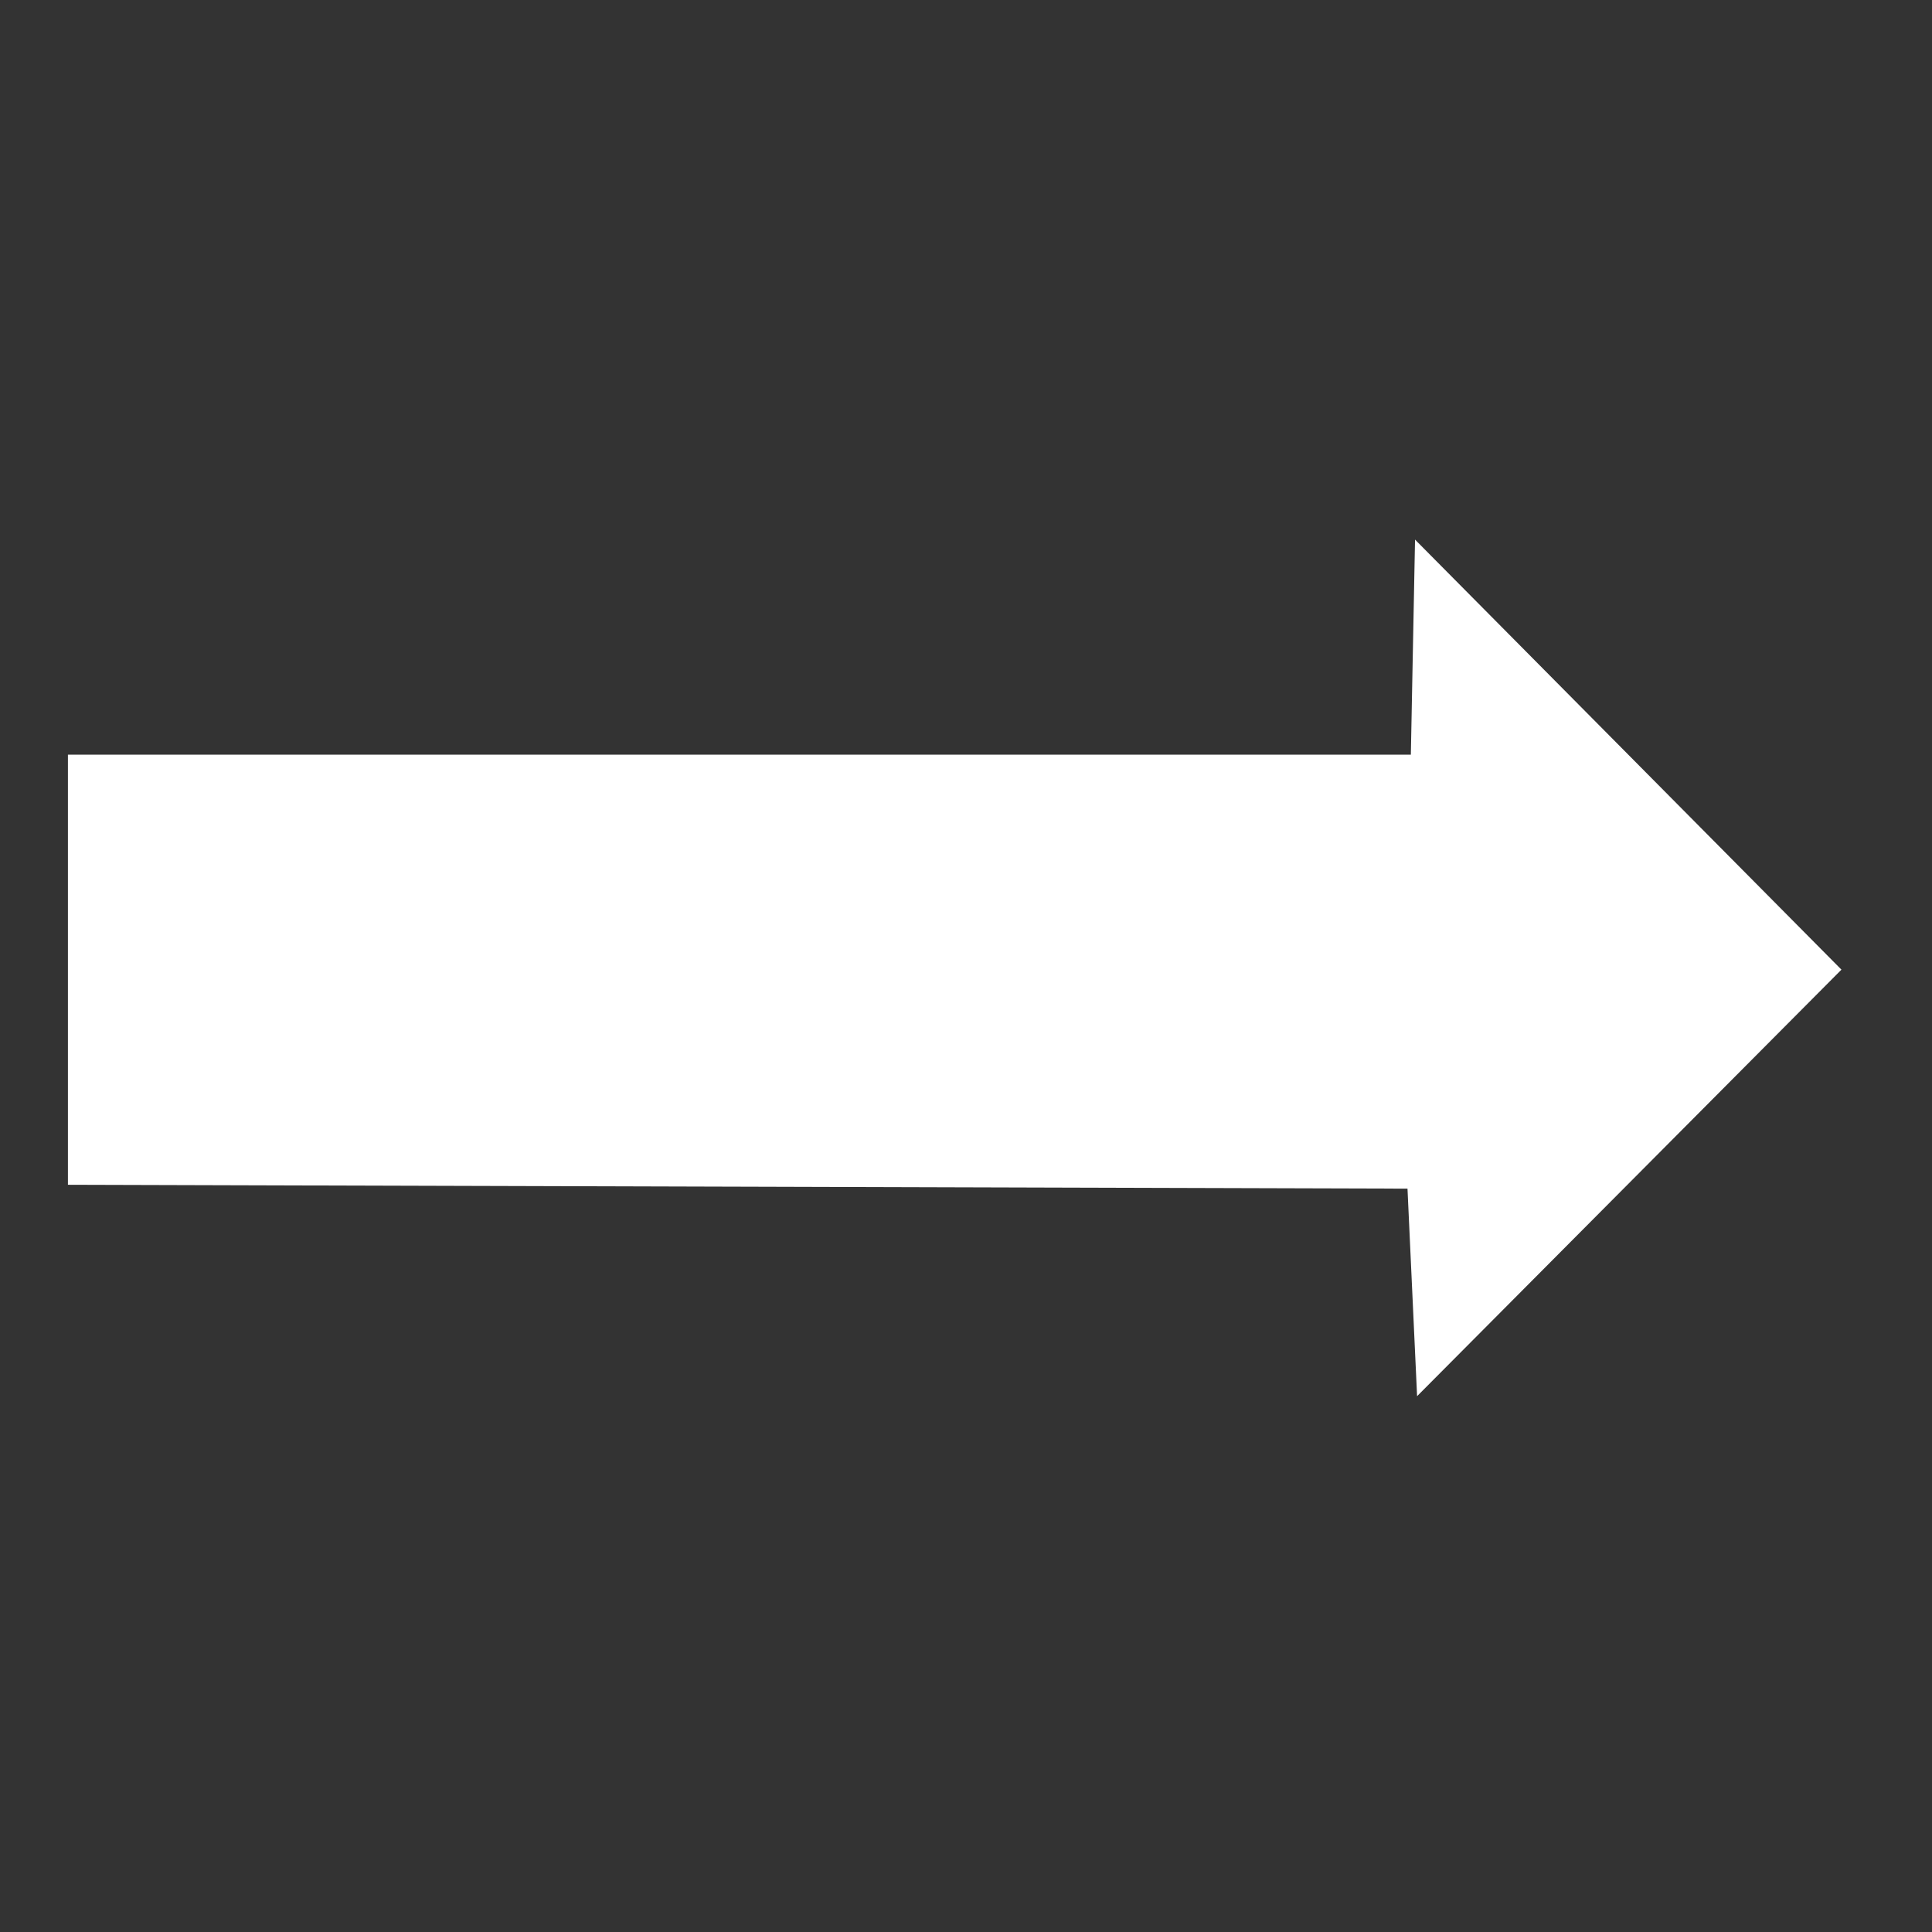 <?xml version="1.0" encoding="UTF-8" standalone="no"?>
<!-- Created with Inkscape (http://www.inkscape.org/) -->

<svg
   xmlns:dc="http://purl.org/dc/elements/1.1/"
   xmlns:cc="http://creativecommons.org/ns#"
   xmlns:rdf="http://www.w3.org/1999/02/22-rdf-syntax-ns#"
   xmlns:svg="http://www.w3.org/2000/svg"
   xmlns="http://www.w3.org/2000/svg"
   version="1.1"
   width="256"
   height="256"
   id="svg3960">
  <rect width="100%" height="100%" fill="#333333" stroke="none"/>
  <defs
     id="defs3964" />
  <path
     d="M 244,128.483 187.5,71.5 186.945,100 9,100 9,156.989 186.5,157.5 187.772,185 z"
     id="path3970"
     style="fill:#ffffff" />
</svg>
